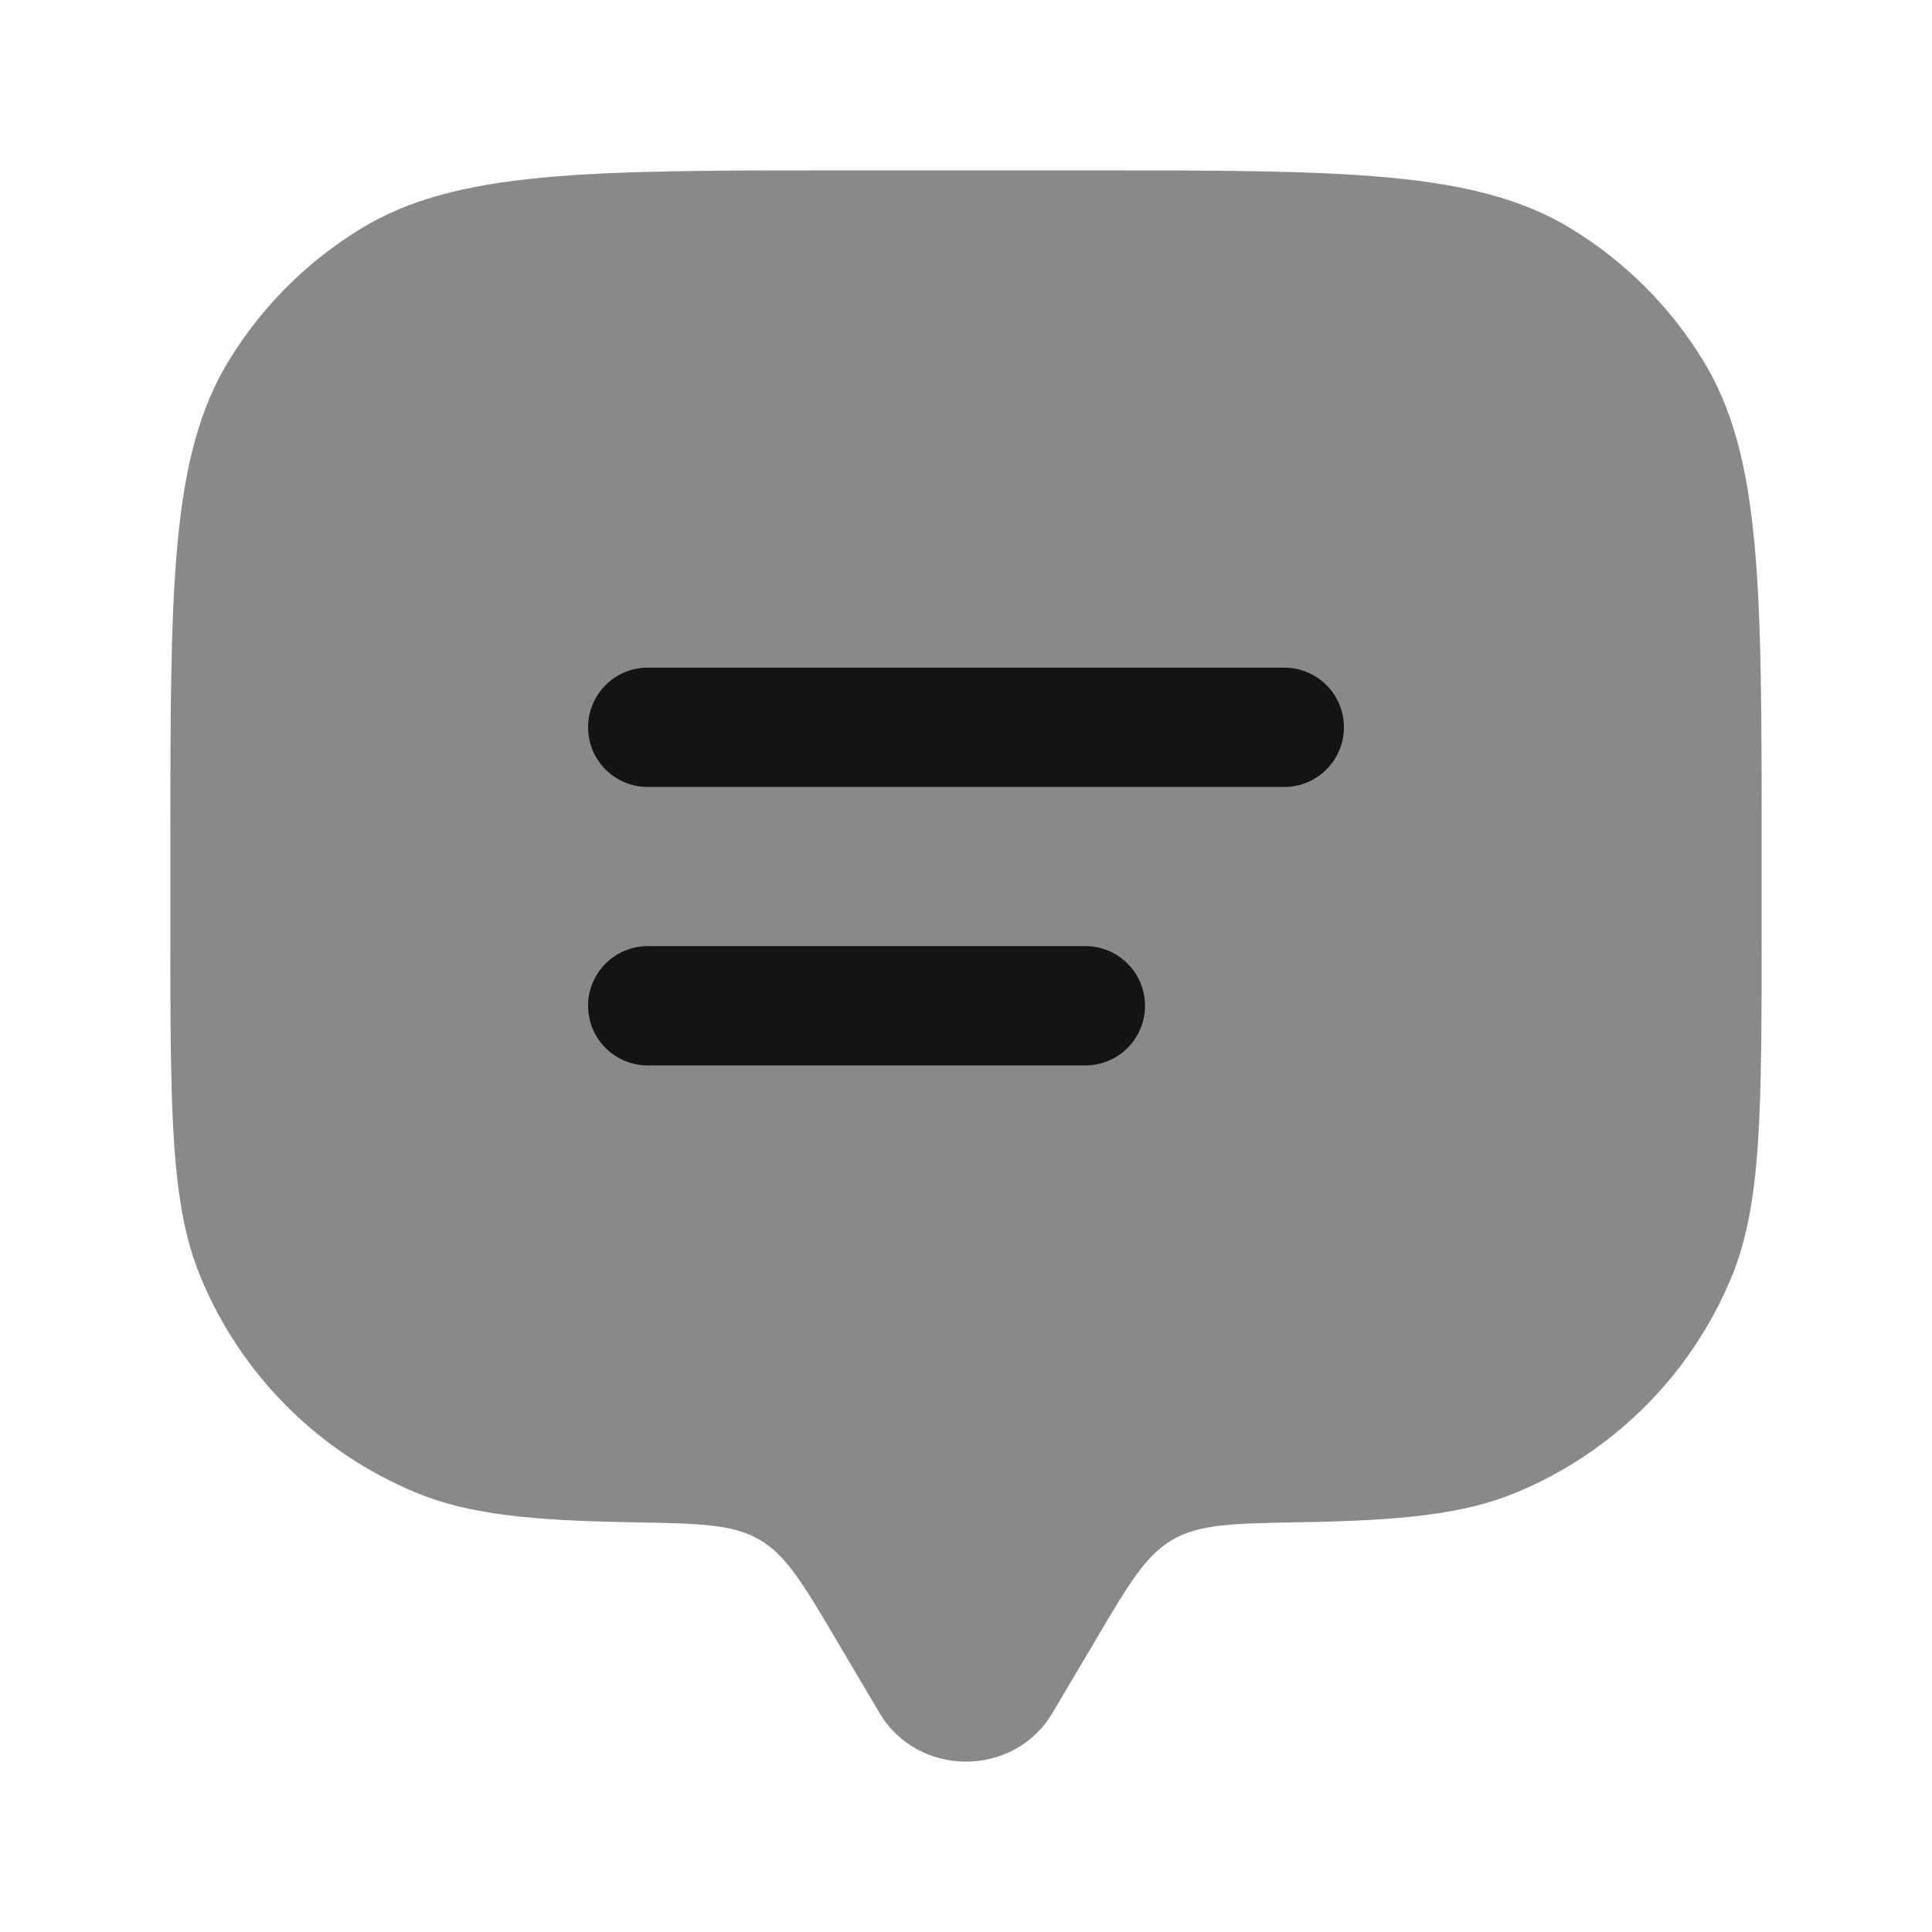 <svg width="86" height="86" viewBox="0 0 86 86" fill="none" xmlns="http://www.w3.org/2000/svg">
<path opacity="0.5" d="M48.769 73.005L46.85 76.249C45.139 79.139 40.864 79.139 39.15 76.249L37.231 73.005C35.743 70.49 34.999 69.23 33.802 68.535C32.605 67.838 31.1 67.813 28.09 67.76C23.641 67.685 20.854 67.413 18.517 66.442C16.368 65.552 14.416 64.248 12.771 62.604C11.127 60.959 9.823 59.007 8.933 56.858C7.583 53.607 7.583 49.481 7.583 41.229V37.688C7.583 26.096 7.583 20.298 10.194 16.041C11.653 13.658 13.655 11.654 16.037 10.194C20.298 7.583 26.099 7.583 37.688 7.583H48.312C59.904 7.583 65.702 7.583 69.963 10.194C72.344 11.653 74.347 13.656 75.806 16.037C78.417 20.298 78.417 26.099 78.417 37.688V41.229C78.417 49.481 78.417 53.607 77.071 56.858C76.18 59.007 74.876 60.96 73.231 62.604C71.585 64.249 69.633 65.553 67.484 66.442C65.146 67.413 62.359 67.682 57.91 67.76C54.9 67.813 53.395 67.838 52.198 68.535C51.001 69.23 50.257 70.487 48.769 73.005Z" fill="#141414"/>
<path d="M26.177 32.375C26.177 31.671 26.457 30.995 26.955 30.497C27.453 29.999 28.129 29.719 28.833 29.719H57.167C57.871 29.719 58.547 29.999 59.045 30.497C59.543 30.995 59.823 31.671 59.823 32.375C59.823 33.08 59.543 33.755 59.045 34.253C58.547 34.751 57.871 35.031 57.167 35.031H28.833C28.129 35.031 27.453 34.751 26.955 34.253C26.457 33.755 26.177 33.08 26.177 32.375ZM26.177 44.771C26.177 44.066 26.457 43.391 26.955 42.893C27.453 42.394 28.129 42.115 28.833 42.115H48.312C49.017 42.115 49.693 42.394 50.191 42.893C50.689 43.391 50.969 44.066 50.969 44.771C50.969 45.475 50.689 46.151 50.191 46.649C49.693 47.147 49.017 47.427 48.312 47.427H28.833C28.129 47.427 27.453 47.147 26.955 46.649C26.457 46.151 26.177 45.475 26.177 44.771Z" fill="#141414"/>
</svg>

